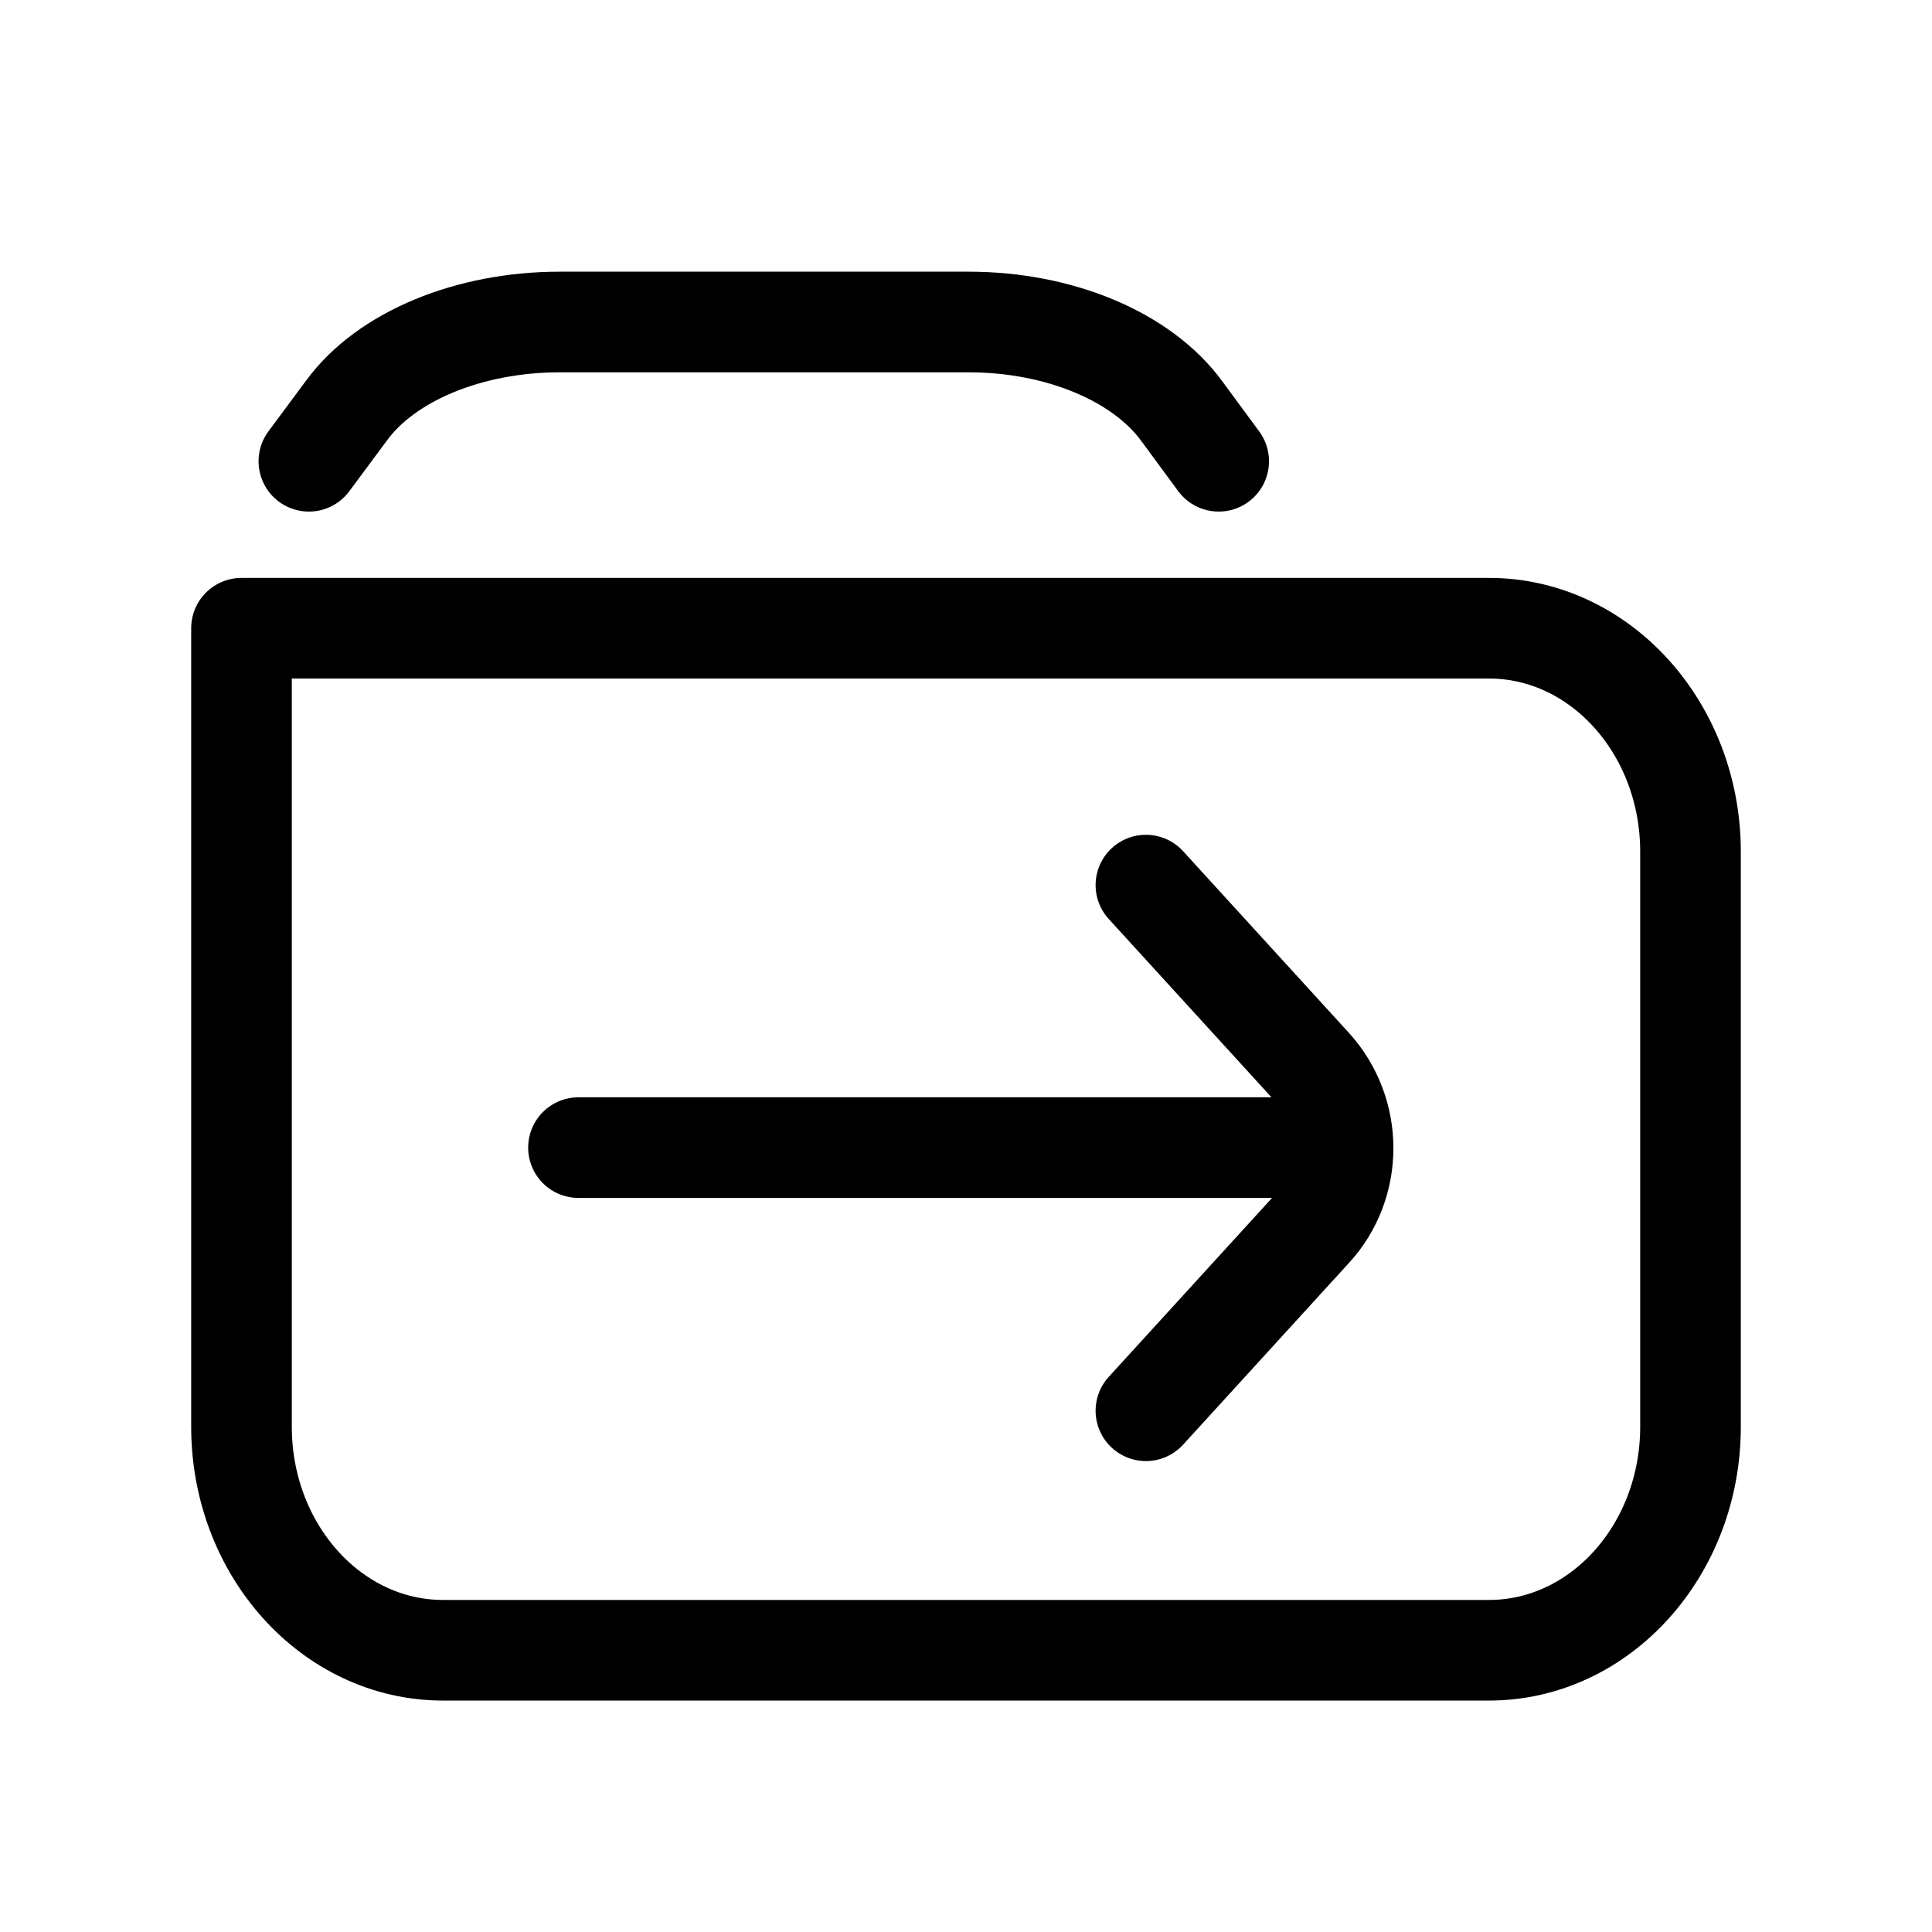 <svg width="24" height="24" viewBox="0 0 24 24" fill="none" xmlns="http://www.w3.org/2000/svg">
<path d="M3.837 5.73L4.306 5.098C4.8 4.424 5.83 4 6.952 4H12.033C13.164 4 14.193 4.432 14.687 5.116L15.139 5.73M14.235 17.525L16.295 15.268C16.814 14.705 16.814 13.823 16.295 13.252L14.235 10.995M16.546 14.256H7.186M3 7.804H18.497C19.878 7.804 21 9.049 21 10.58V17.724C21 19.255 19.878 20.5 18.497 20.5H5.503C4.122 20.5 3 19.255 3 17.724V7.804Z" stroke="currentColor" stroke-width="1.25" stroke-linecap="round" stroke-linejoin="round"/>
</svg>
